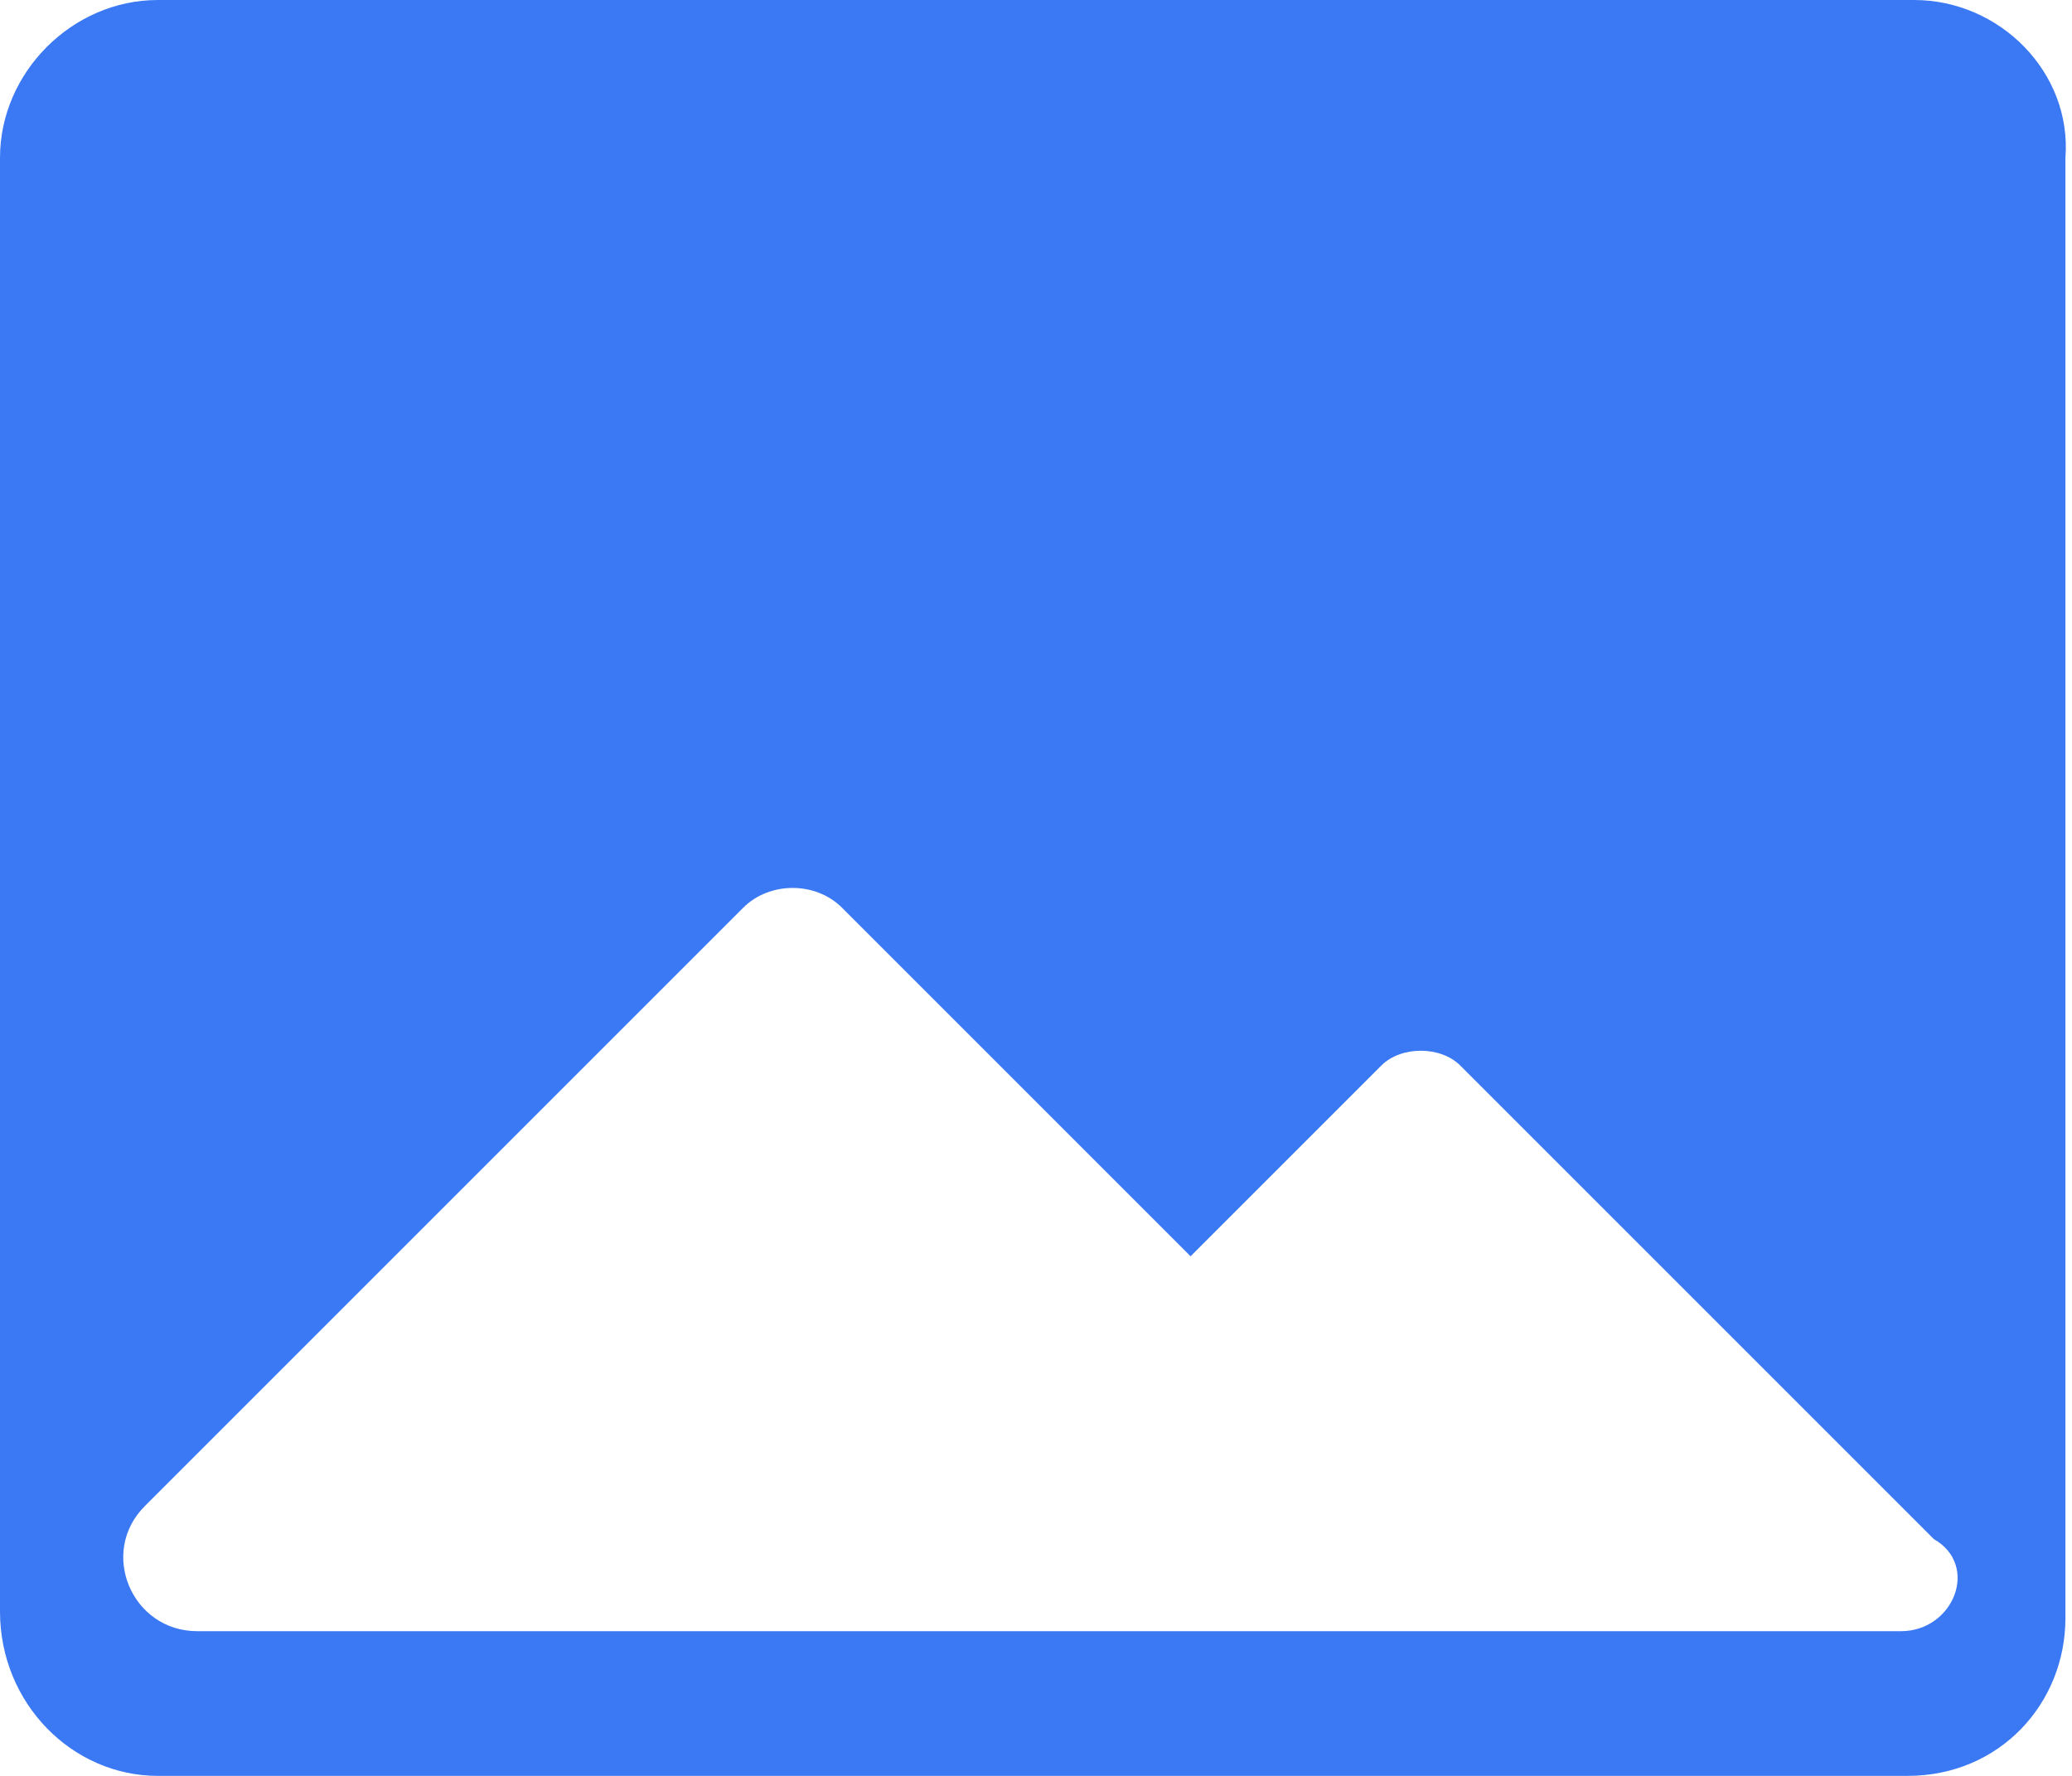 <?xml version="1.0" encoding="utf-8"?>
<!-- Generator: Adobe Illustrator 23.0.1, SVG Export Plug-In . SVG Version: 6.00 Build 0)  -->
<svg version="1.1" id="Capa_1" xmlns="http://www.w3.org/2000/svg" xmlns:xlink="http://www.w3.org/1999/xlink" x="0px" y="0px"
	 viewBox="0 0 31.5 27" style="enable-background:new 0 0 31.5 27;" xml:space="preserve">
<style type="text/css">
	.st0{fill:#3A79F3;}
</style>
<path class="st0" d="M29.1,0H2.4C1.1,0,0,1.1,0,2.4v22.1C0,25.9,1.1,27,2.4,27h26.6c1.4,0,2.4-1.1,2.4-2.4V2.4
	C31.5,1.1,30.4,0,29.1,0z M28.9,24.8h-7.6h-6.8H3c-1,0-1.5-1.2-0.8-1.9l9.1-9.1c0.4-0.4,1.1-0.4,1.5,0l5.3,5.3l2.9-2.9
	c0.3-0.3,0.9-0.3,1.2,0l7.2,7.2C30.1,23.8,29.7,24.8,28.9,24.8z"/>
</svg>
